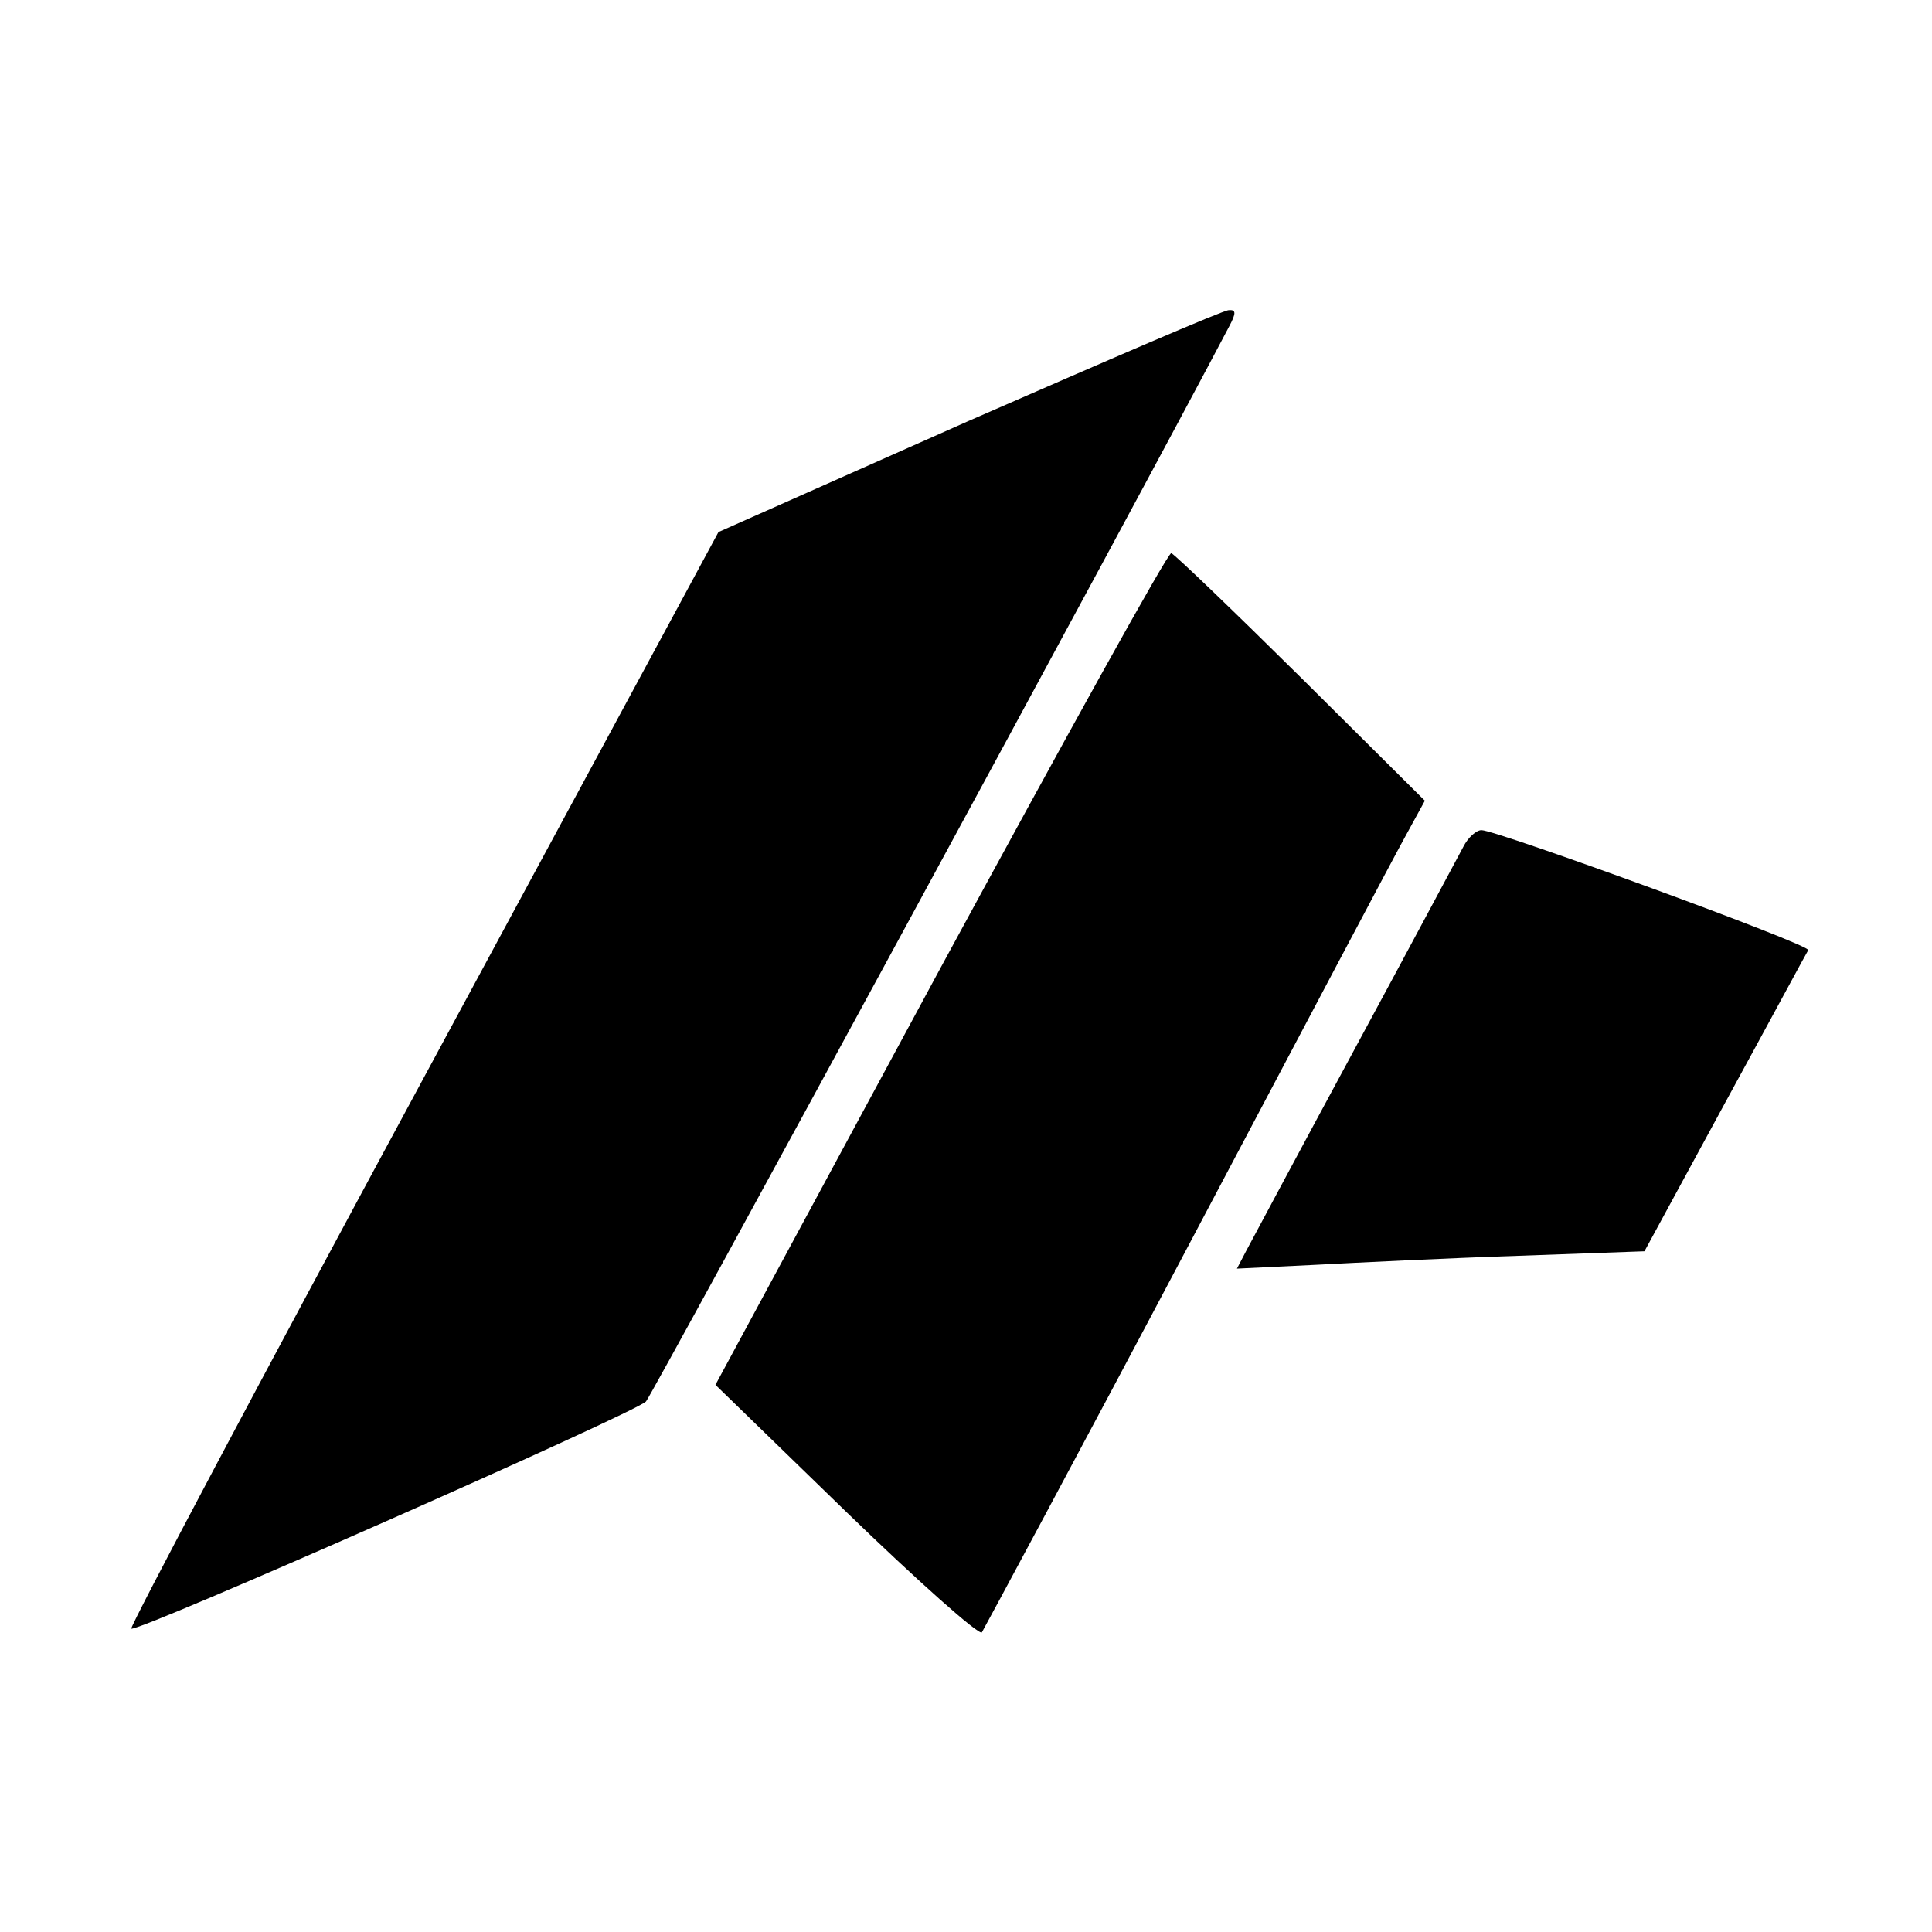 <?xml version="1.0" standalone="no"?>
<!DOCTYPE svg PUBLIC "-//W3C//DTD SVG 20010904//EN"
 "http://www.w3.org/TR/2001/REC-SVG-20010904/DTD/svg10.dtd">
<svg version="1.0" xmlns="http://www.w3.org/2000/svg"
 width="256pt" height="256pt" viewBox="0 0 256 256"
 preserveAspectRatio="xMidYMid meet">

<g transform="translate(0,256) scale(0.1,-0.1)"
fill="#000000" stroke="none">
<path d="M1283 2002 l-331 -147 -391 -724 c-215 -398 -389 -726 -387 -729 7
-6 668 286 682 301 8 9 653 1196 773 1425 9 17 9 22 -1 21 -7 0 -162 -67 -345
-147z"/>
<path d="M1246 1277 l-298 -552 173 -168 c95 -92 176 -164 180 -160 3 5 127
235 274 513 147 278 277 524 290 547 l23 42 -164 163 c-91 90 -168 164 -172
165 -4 2 -141 -246 -306 -550z"/>
<path d="M1939 1438 c-7 -13 -71 -133 -144 -268 -73 -135 -137 -255 -144 -268
l-12 -23 103 5 c57 3 178 9 270 12 l167 6 107 197 c59 108 108 199 110 202 4
7 -413 159 -433 159 -7 0 -18 -10 -24 -22z"/>
</g>
</svg>
